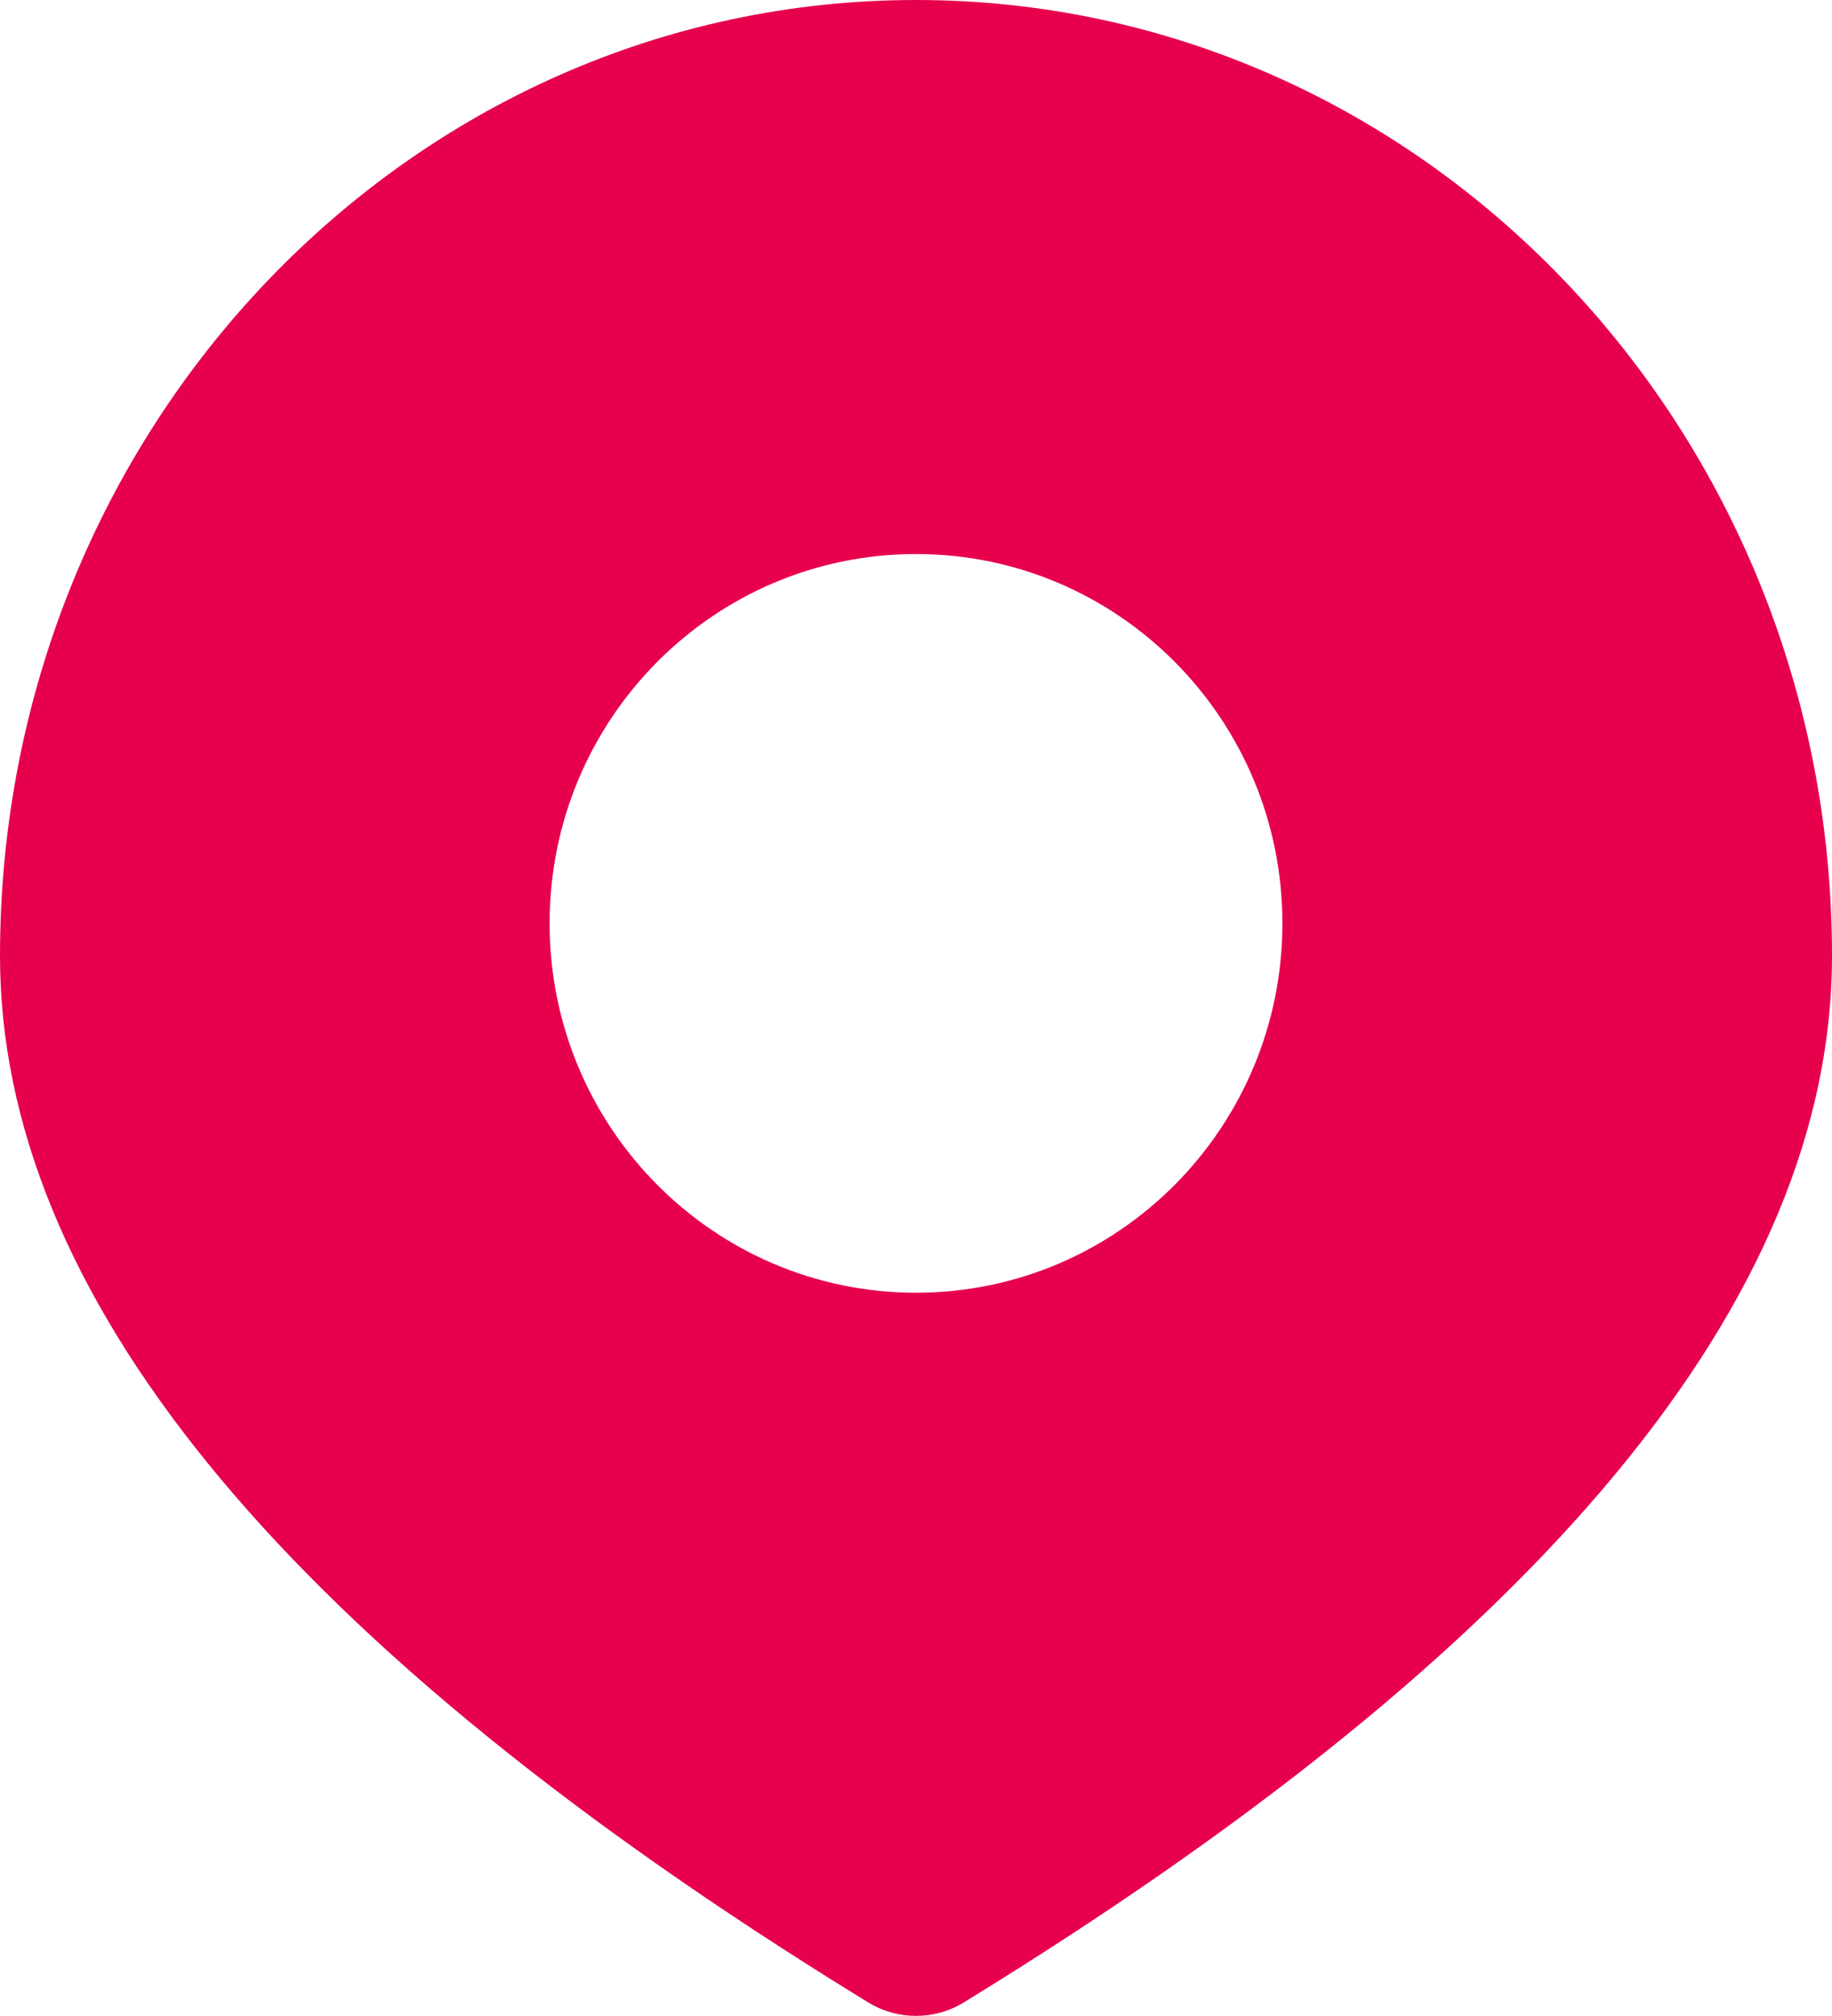 <?xml version="1.0" encoding="UTF-8"?>
<svg width="20px" height="22px" viewBox="0 0 20 22" version="1.1" xmlns="http://www.w3.org/2000/svg" xmlns:xlink="http://www.w3.org/1999/xlink">
    <title>9682B60B-11A1-47C4-B72B-EB757E83B6F1</title>
    <g id="UI" stroke="none" stroke-width="1" fill="none" fill-rule="evenodd">
        <g id="UI-_-Incicio-_-Mobile" transform="translate(-18, -315)" fill="#E7004C">
            <g id="Suggestions" transform="translate(8, 253)">
                <path d="M20,62 C25.523,62 30,66.671 30,72.432 C30,76.171 26.841,79.978 20.523,83.851 C20.202,84.048 19.798,84.048 19.477,83.851 L19.477,83.851 L19.078,83.604 C13.026,79.816 10,76.091 10,72.432 C10,66.671 14.477,62 20,62 Z M20,68.046 C17.791,68.046 16,69.85 16,72.076 C16,74.302 17.791,76.107 20,76.107 C22.209,76.107 24,74.302 24,72.076 C24,69.85 22.209,68.046 20,68.046 Z" id="icon-location"></path>
            </g>
        </g>
    </g>
</svg>